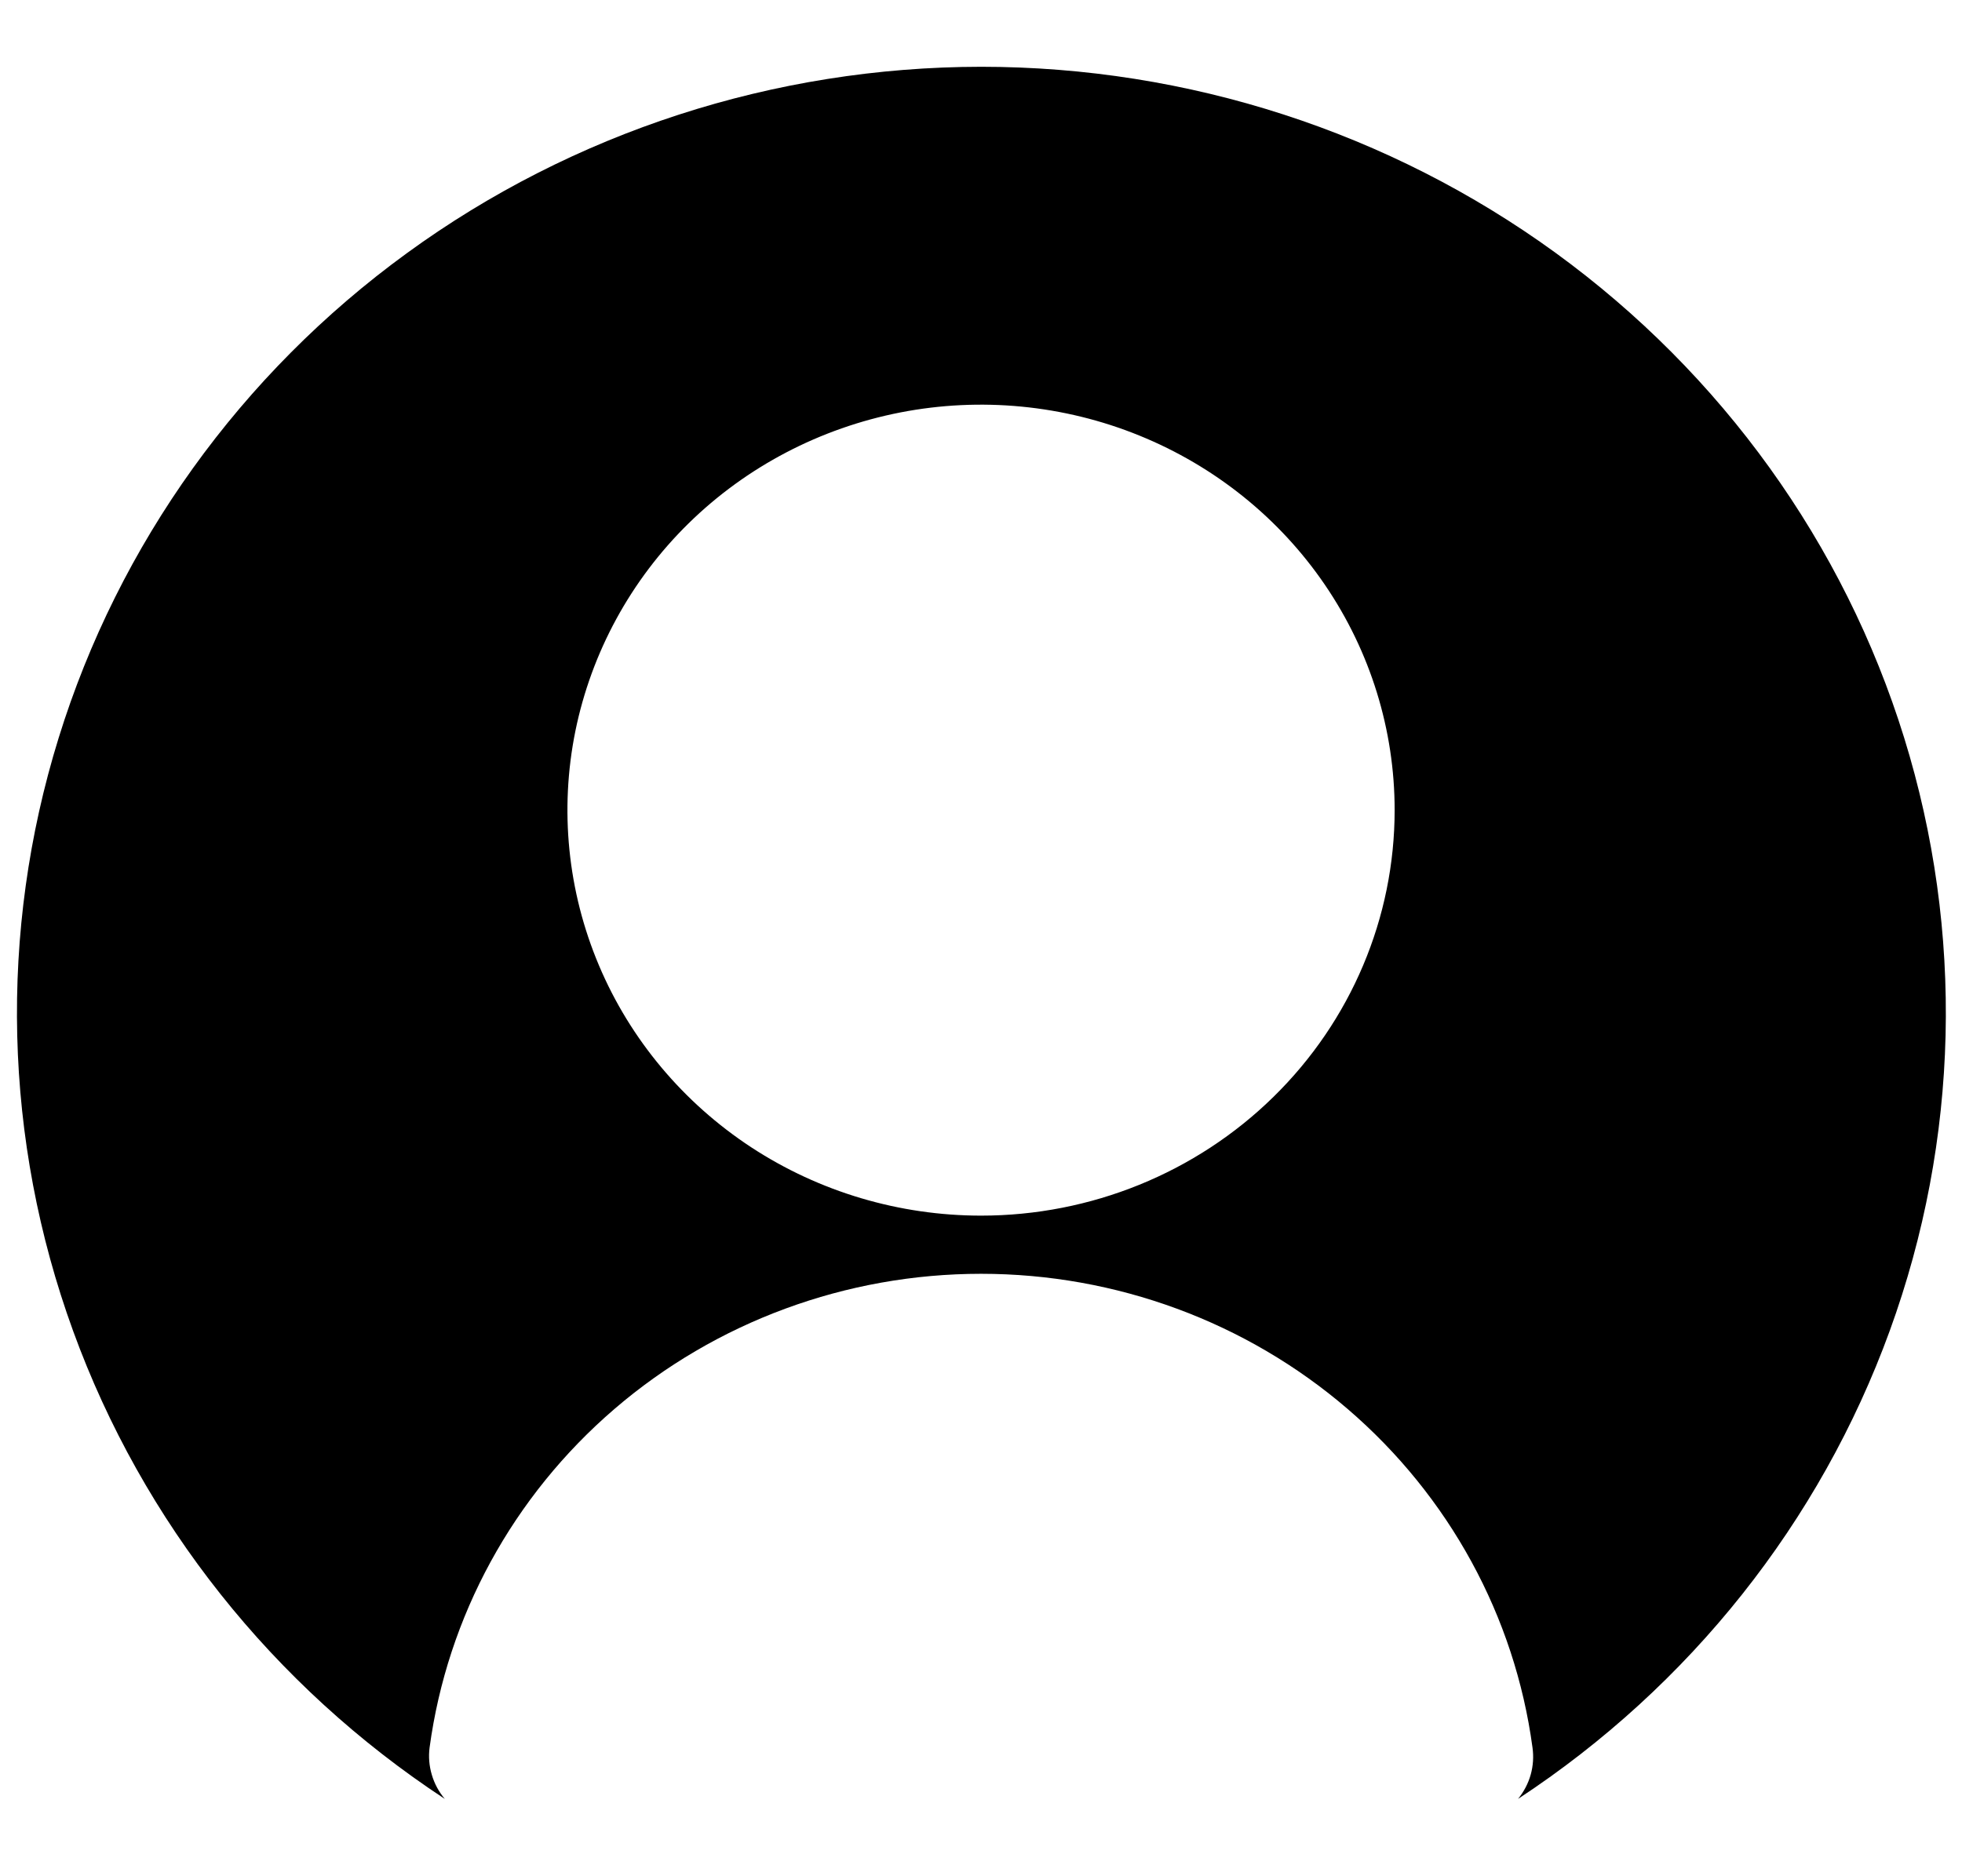 <svg width="23" height="22" viewBox="0 0 23 22" fill="none" xmlns="http://www.w3.org/2000/svg">
<path d="M11.501 0.783C9.076 0.785 6.716 1.551 4.769 2.969C2.822 4.386 1.391 6.379 0.687 8.654C-0.018 10.93 0.042 13.367 0.857 15.606C1.672 17.846 3.2 19.769 5.214 21.093C5.144 21.01 5.092 20.913 5.062 20.81C5.031 20.706 5.022 20.598 5.036 20.491C5.244 18.954 6.014 17.543 7.203 16.521C8.392 15.499 9.92 14.936 11.501 14.936C13.082 14.936 14.609 15.499 15.798 16.521C16.988 17.543 17.758 18.954 17.965 20.491C17.98 20.597 17.973 20.705 17.944 20.809C17.915 20.912 17.864 21.009 17.796 21.093C19.811 19.769 21.338 17.845 22.153 15.604C22.968 13.364 23.027 10.926 22.322 8.651C21.617 6.375 20.184 4.382 18.236 2.965C16.287 1.548 13.926 0.783 11.501 0.783ZM11.501 14.254C10.542 14.254 9.604 13.975 8.807 13.453C8.01 12.93 7.388 12.188 7.021 11.319C6.654 10.45 6.558 9.494 6.745 8.572C6.933 7.65 7.394 6.802 8.072 6.137C8.75 5.472 9.614 5.02 10.555 4.836C11.495 4.653 12.47 4.747 13.356 5.107C14.242 5.467 14.999 6.076 15.532 6.858C16.065 7.64 16.349 8.559 16.349 9.499C16.349 10.761 15.838 11.97 14.929 12.861C14.02 13.753 12.787 14.254 11.501 14.254Z" fill="black"/>
</svg>
